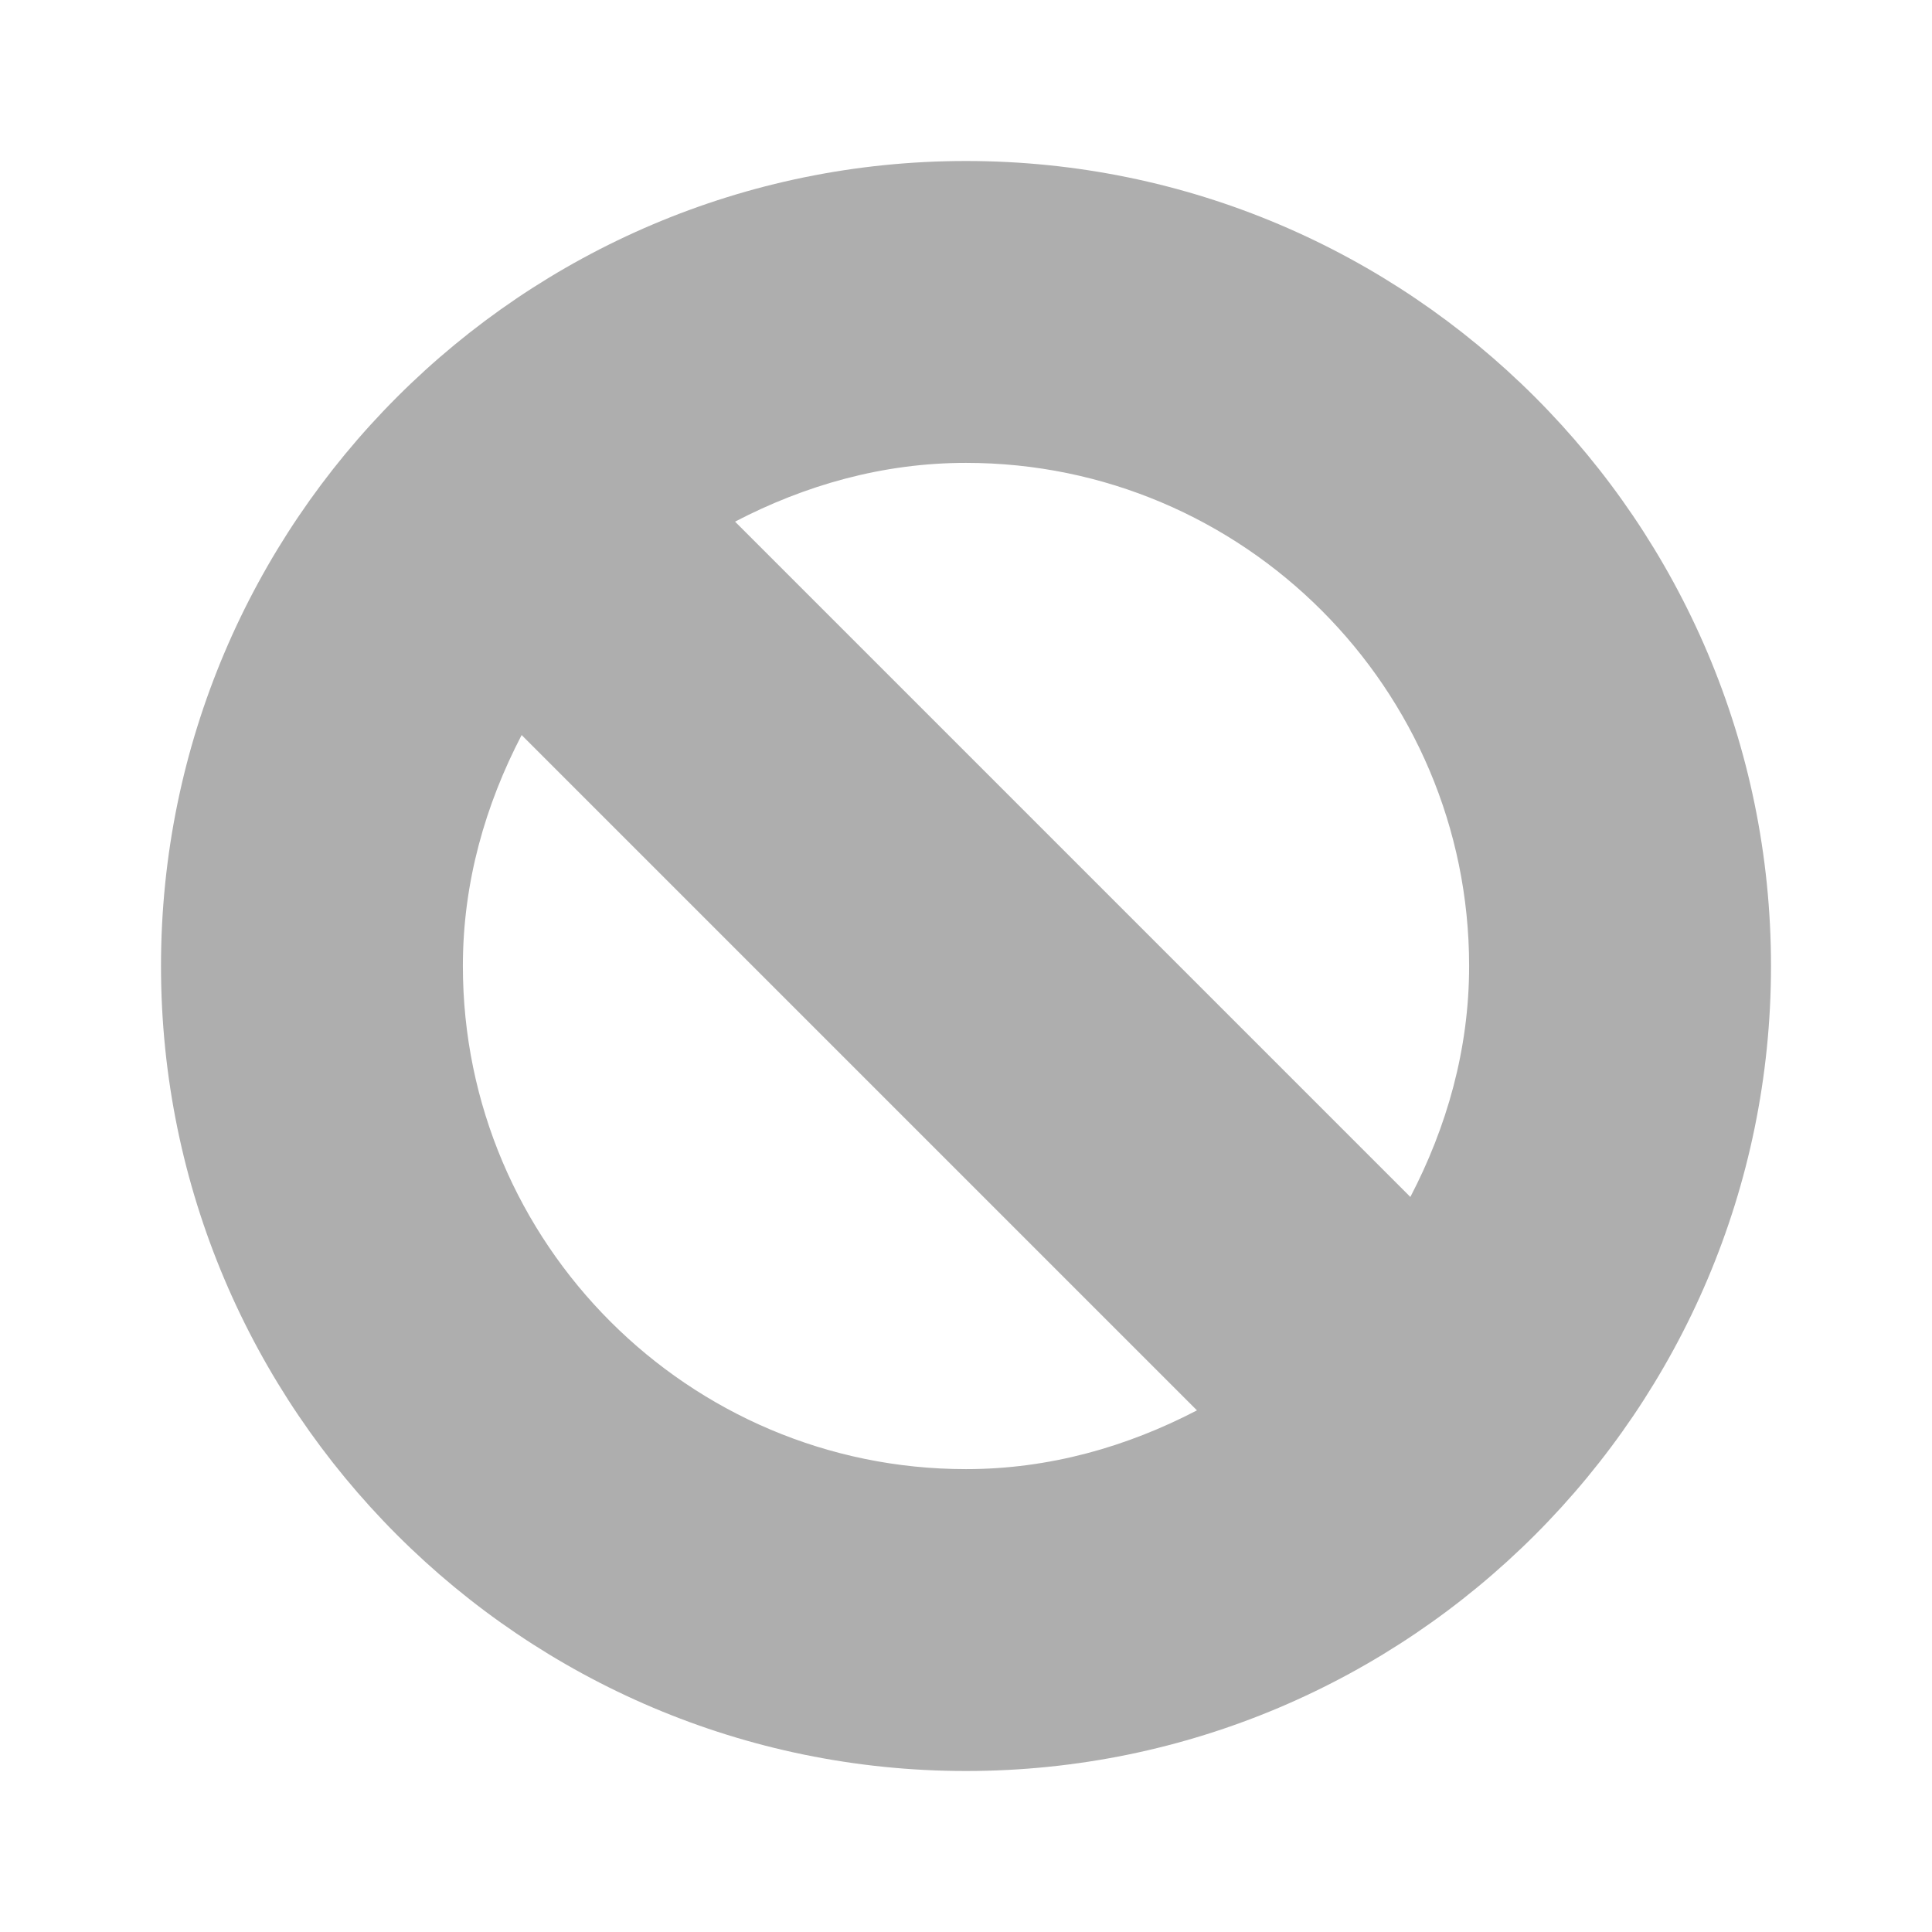 <?xml version="1.0" encoding="UTF-8" standalone="no"?>
<svg
   xmlns:dc="http://purl.org/dc/elements/1.1/"
   xmlns:cc="http://creativecommons.org/ns#"
   xmlns:rdf="http://www.w3.org/1999/02/22-rdf-syntax-ns#"
   xmlns:svg="http://www.w3.org/2000/svg"
   xmlns="http://www.w3.org/2000/svg"
   id="svg934"
   viewBox="0 0 24 24"
   height="24"
   width="24"
   version="1.2">
  <defs
     id="defs938" />
  <path
     style="stroke-width:1.25;fill:#aeaeae;fill-opacity:1"
     id="path932"
     d="M 12,2 C 6.486,2 2,6.486 2,12 2,17.514 6.486,22 12,22 17.514,22 22,17.514 22,12 22,6.486 17.514,2 12,2 Z M 5.75,12 c 0,-1.04 0.28,-2.005 0.73,-2.869 L 14.869,17.52 C 14.005,17.97 13.04,18.25 12,18.25 8.554,18.25 5.75,15.446 5.75,12 Z M 17.52,14.869 9.131,6.48 C 9.995,6.03 10.96,5.75 12,5.75 c 3.446,0 6.25,2.804 6.25,6.25 0,1.04 -0.28,2.005 -0.73,2.869 z" />
</svg>
